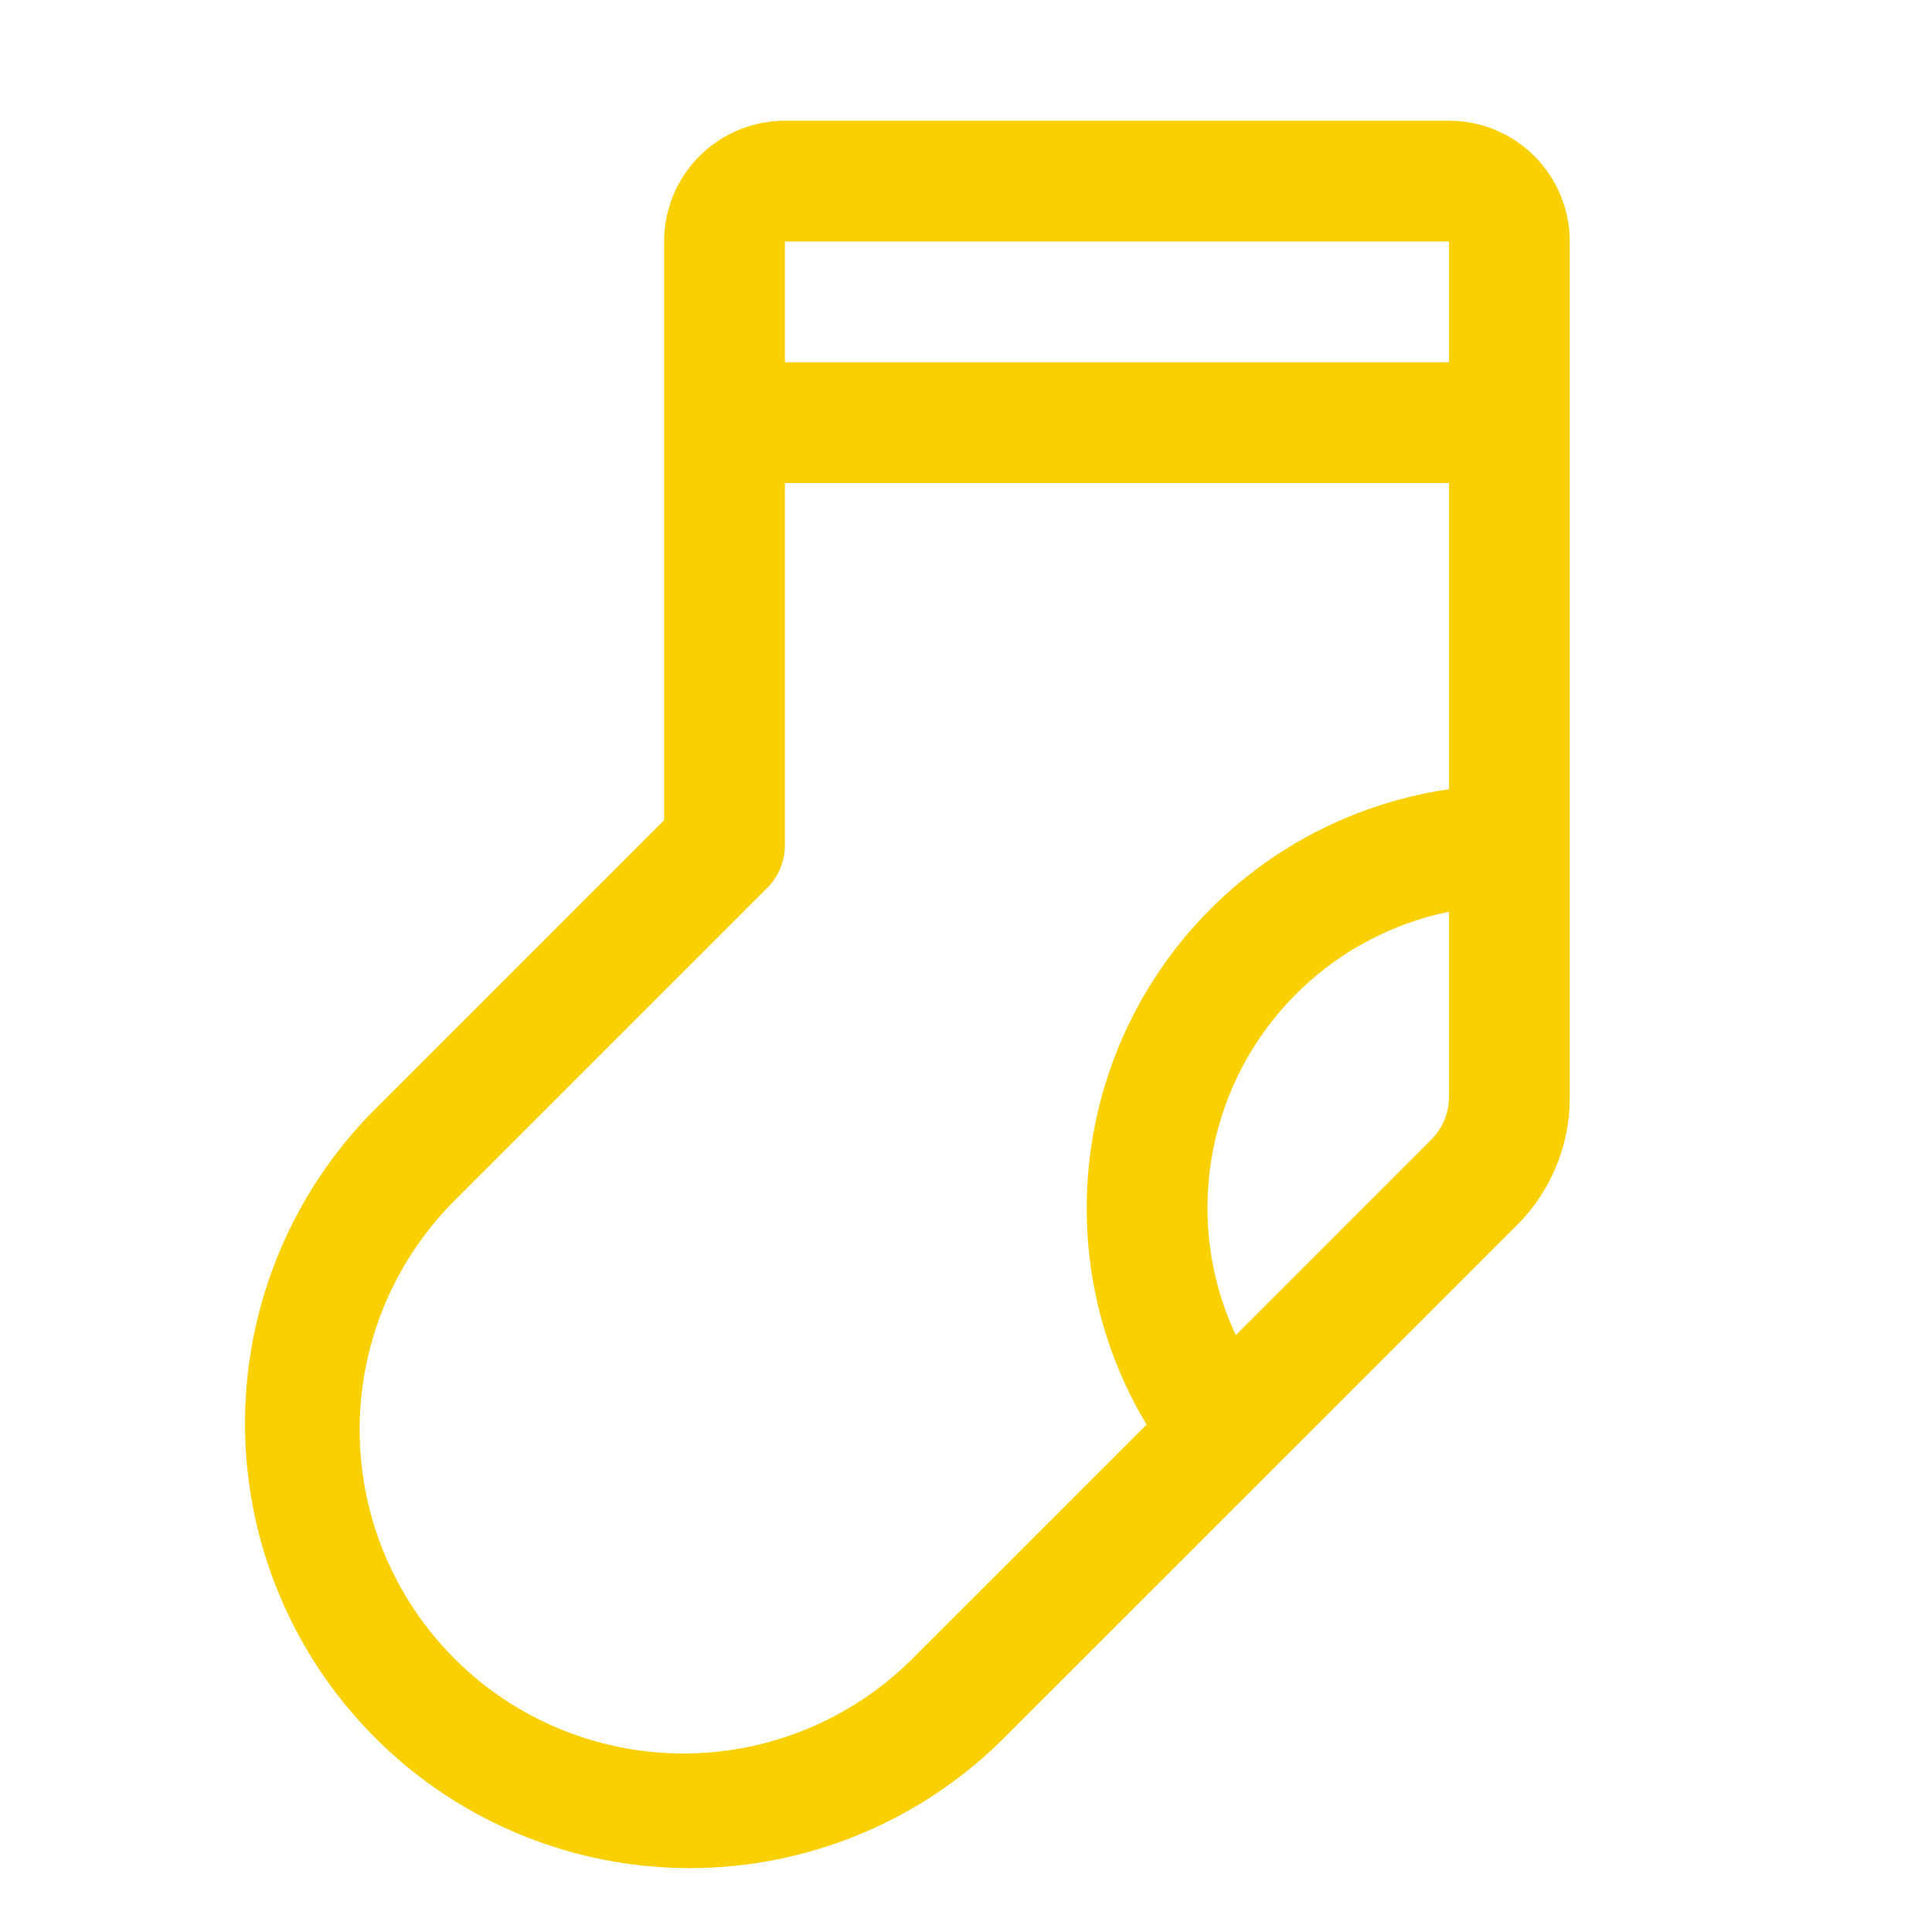 <svg xmlns="http://www.w3.org/2000/svg" viewBox="0 0 256 256" fill="#FAD000"><path d="M192,16H104A16,16,0,0,0,88,32v76.69L49.25,147.43a58.92,58.92,0,0,0,83.32,83.32L201,162.34a23.85,23.85,0,0,0,7-17V32A16,16,0,0,0,192,16Zm0,16h0V48H104V32ZM121.25,219.43a42.91,42.91,0,1,1-60.68-60.68l41.09-41.09A8,8,0,0,0,104,112V64h88v40.58A56.09,56.09,0,0,0,144,160a55.4,55.4,0,0,0,7.93,28.76ZM189.66,151l-25.91,25.91A39.6,39.6,0,0,1,160,160a40.05,40.05,0,0,1,32-39.19v24.56A8,8,0,0,1,189.66,151Z"/></svg>